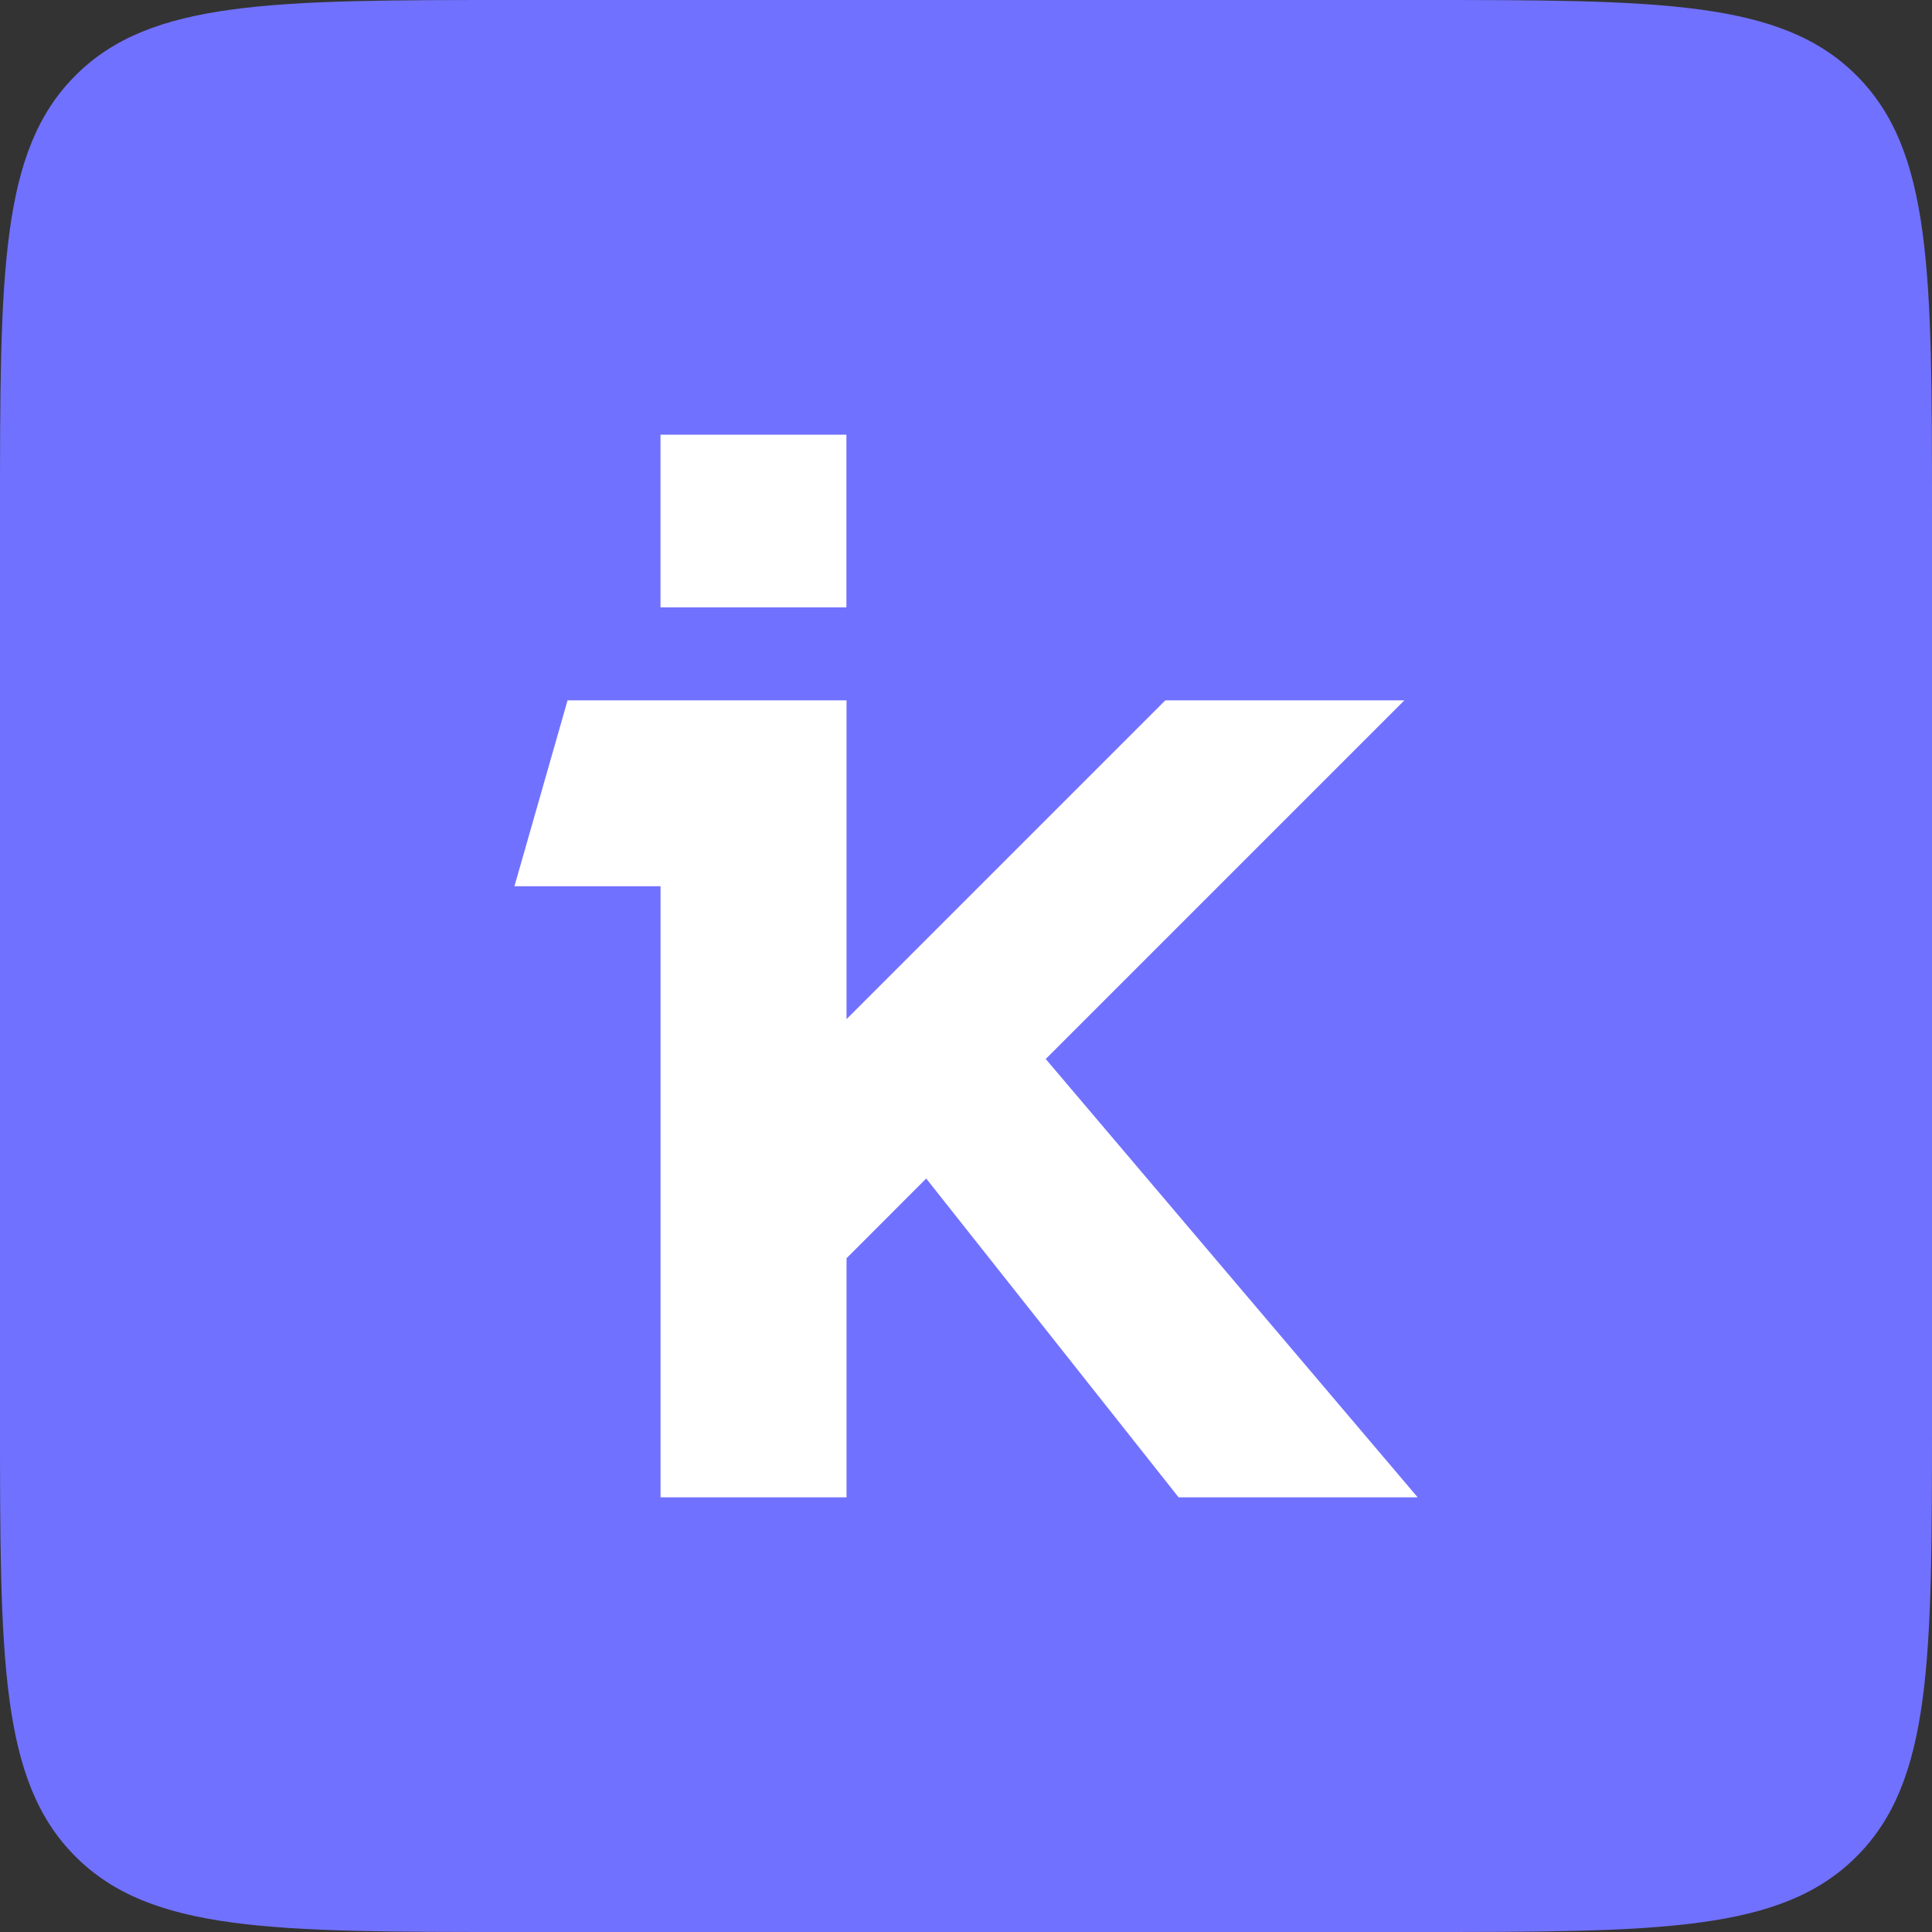 <svg width="30" height="30" viewBox="0 0 30 30" fill="none" xmlns="http://www.w3.org/2000/svg">
<rect x="0" y="0" width="30" height="30" fill="#333333" stroke="none"/>
<path d="M0 8C0 4.229 0 2.343 1.172 1.172C2.343 0 4.229 0 8 0H22C25.771 0 27.657 0 28.828 1.172C30 2.343 30 4.229 30 8V22C30 25.771 30 27.657 28.828 28.828C27.657 30 25.771 30 22 30H8C4.229 30 2.343 30 1.172 28.828C0 27.657 0 25.771 0 22V8Z" fill="#7171FF"/>
<path d="M18.095 10.875H21.807L16.238 16.444L22.013 23.25H18.301L14.382 18.3L13.145 19.538V23.25H10.257V13.762H7.988L8.813 10.875H13.145V15.825L18.095 10.875Z" fill="white"/>
<path d="M13.143 6.75H10.256V9.431H13.143V6.75Z" fill="white"/>
</svg>
